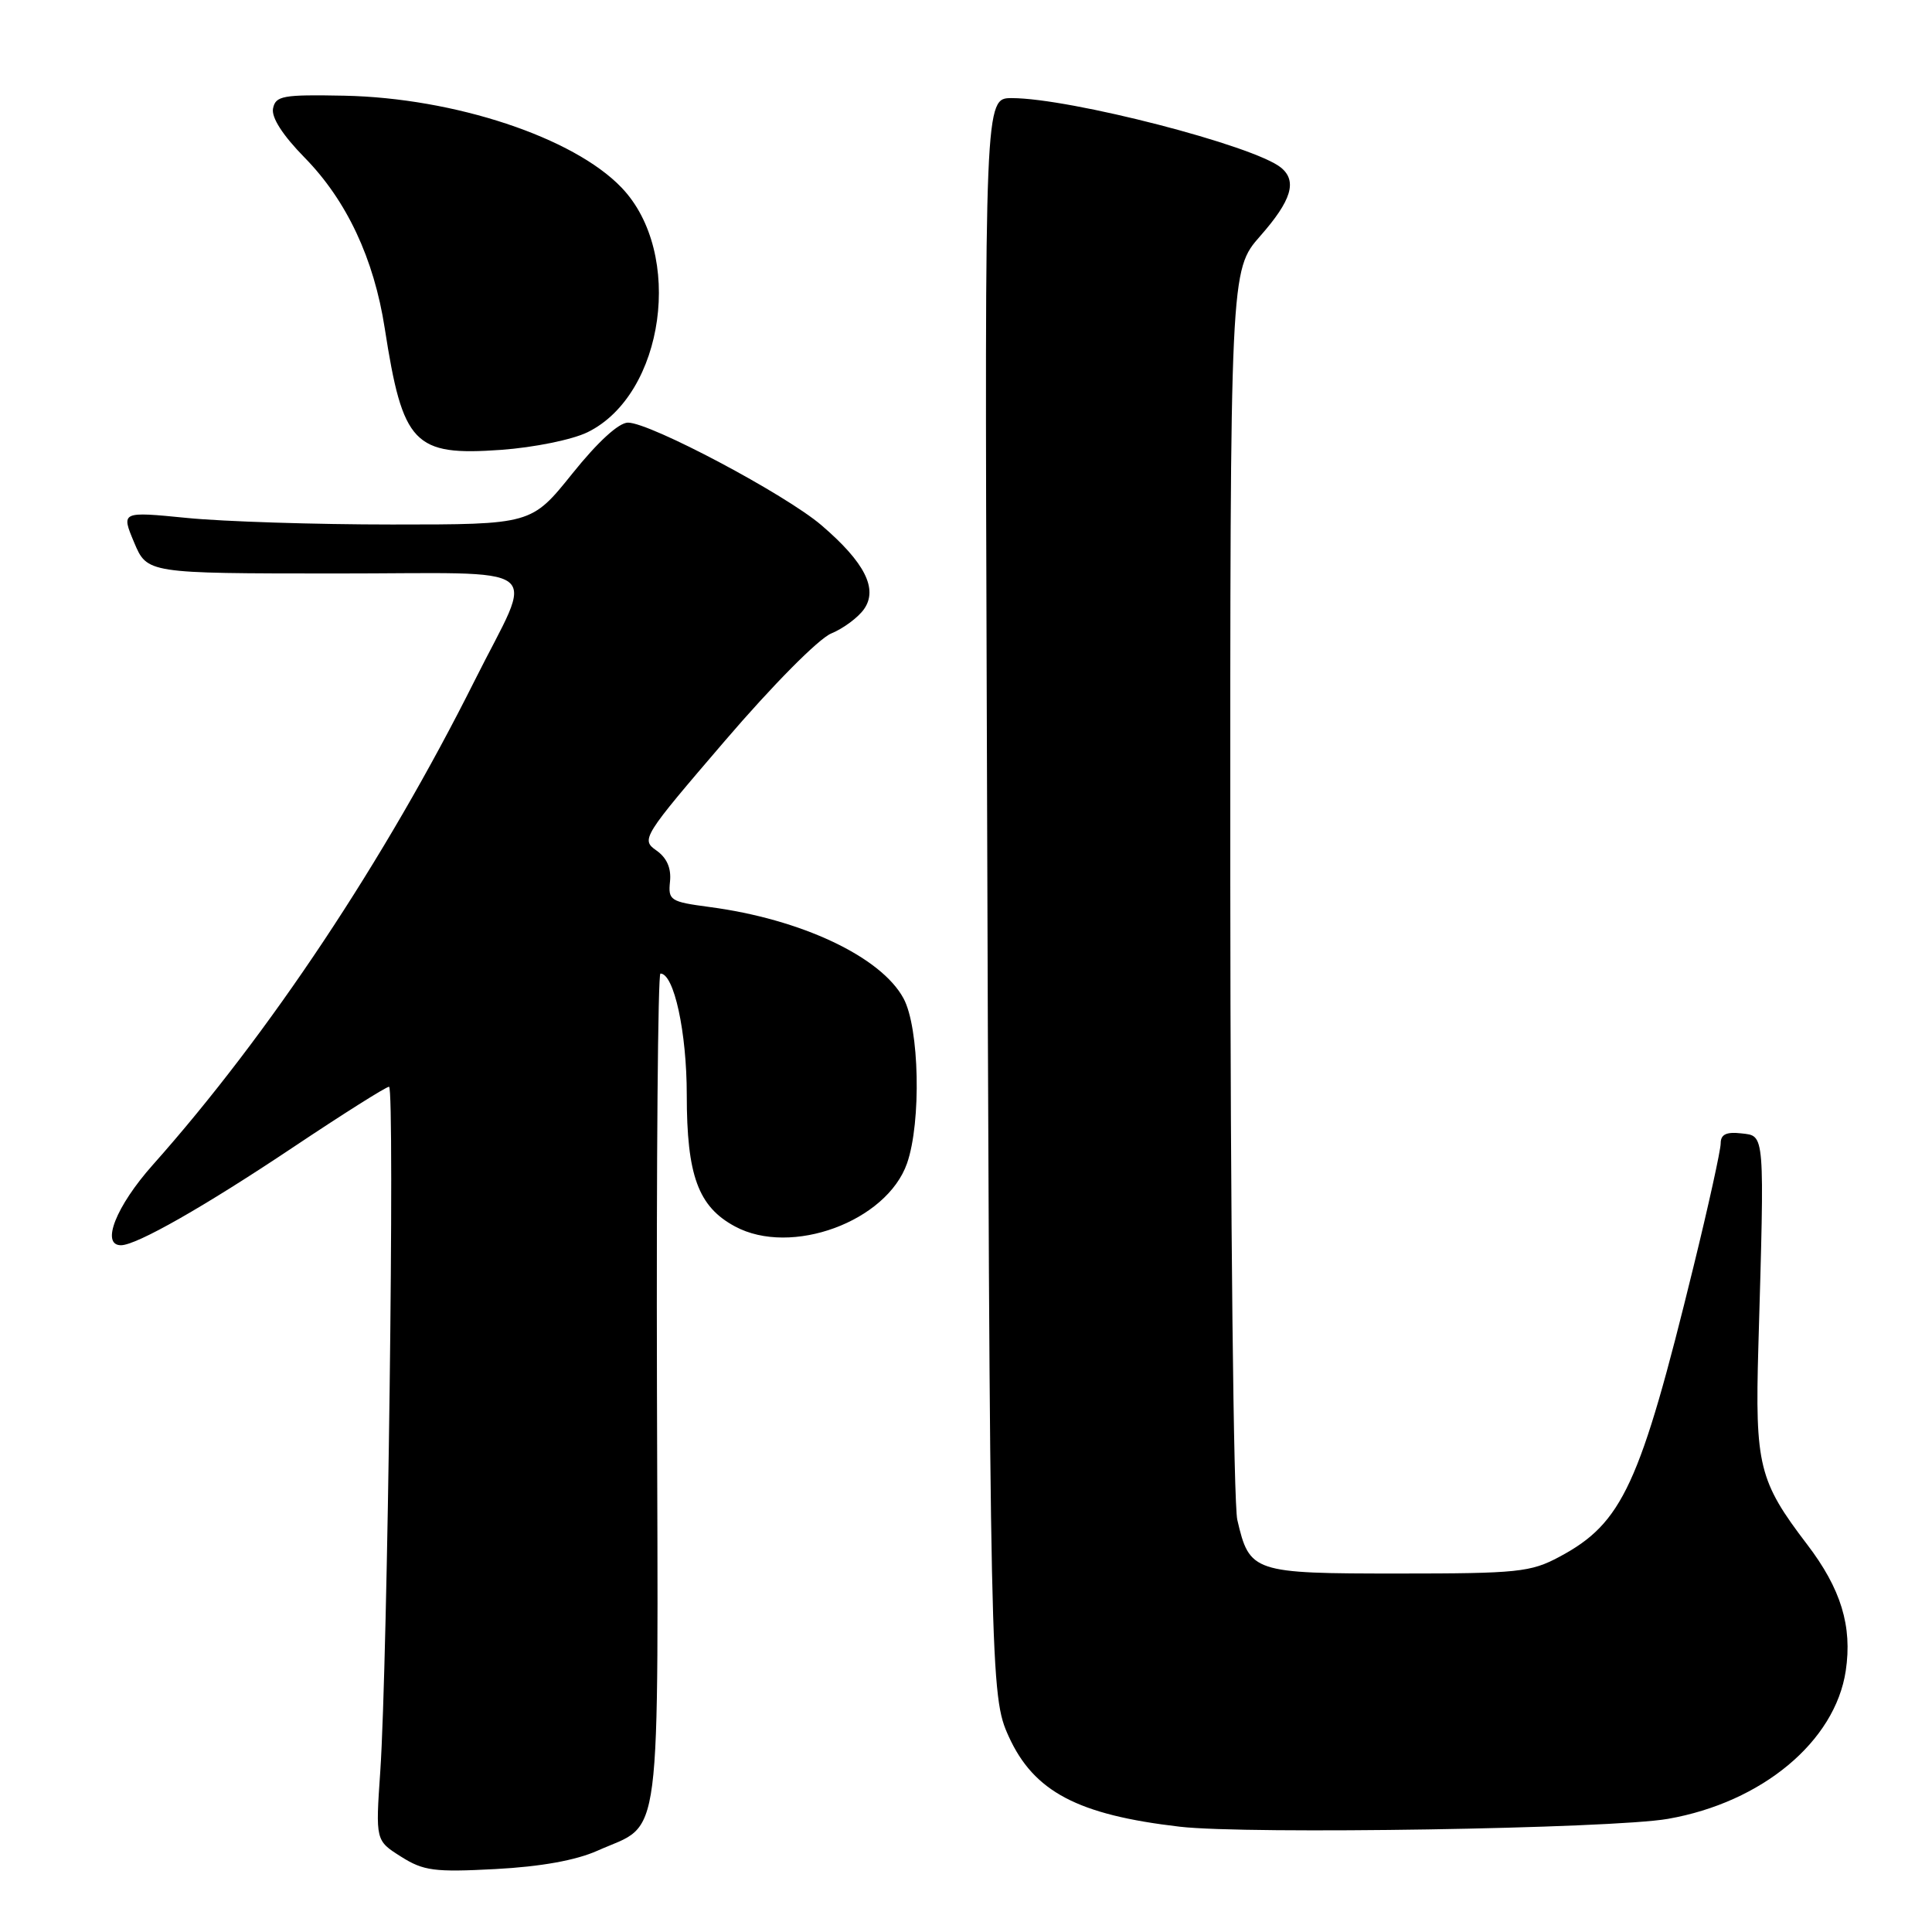<?xml version="1.0" encoding="UTF-8" standalone="no"?>
<!DOCTYPE svg PUBLIC "-//W3C//DTD SVG 1.1//EN" "http://www.w3.org/Graphics/SVG/1.1/DTD/svg11.dtd" >
<svg xmlns="http://www.w3.org/2000/svg" xmlns:xlink="http://www.w3.org/1999/xlink" version="1.1" viewBox="0 0 256 256">
 <g >
 <path fill="currentColor"
d=" M 79.16 245.23 C 87.84 241.35 87.21 246.22 87.05 184.07 C 86.97 153.78 87.18 129.00 87.51 129.00 C 89.31 129.00 91.00 136.77 91.00 145.07 C 91.00 155.75 92.51 159.89 97.39 162.51 C 104.83 166.52 117.49 161.86 120.19 154.14 C 122.09 148.67 121.83 136.18 119.72 132.29 C 116.74 126.77 106.15 121.78 94.00 120.18 C 88.80 119.49 88.52 119.30 88.78 116.80 C 88.96 115.03 88.36 113.66 86.96 112.68 C 84.92 111.25 85.15 110.87 96.03 98.19 C 102.38 90.78 108.46 84.64 110.14 83.94 C 111.76 83.27 113.71 81.82 114.49 80.71 C 116.37 78.03 114.58 74.51 108.85 69.60 C 104.05 65.49 86.16 56.00 83.21 56.00 C 81.99 56.00 79.20 58.56 75.84 62.75 C 70.42 69.50 70.42 69.50 51.96 69.50 C 41.81 69.50 29.57 69.11 24.77 68.63 C 16.05 67.77 16.05 67.77 17.77 71.87 C 19.50 75.98 19.50 75.98 44.32 75.99 C 73.14 76.00 70.86 74.26 62.91 90.15 C 51.02 113.91 35.67 137.02 20.25 154.35 C 15.37 159.83 13.33 165.00 16.03 165.00 C 18.09 165.00 27.08 159.88 38.84 152.02 C 45.44 147.61 51.16 144.00 51.55 144.00 C 52.34 144.00 51.36 220.49 50.39 234.69 C 49.76 243.88 49.76 243.88 53.13 246.01 C 56.12 247.90 57.54 248.09 65.66 247.66 C 71.67 247.34 76.32 246.50 79.16 245.23 Z  M 221.00 241.01 C 233.47 238.83 243.16 230.76 244.57 221.40 C 245.46 215.48 243.94 210.52 239.45 204.64 C 233.06 196.27 232.54 194.16 232.99 178.50 C 233.82 149.78 233.88 150.54 230.75 150.18 C 228.75 149.95 228.00 150.31 228.00 151.50 C 228.00 152.39 226.39 159.73 224.41 167.79 C 217.31 196.80 215.00 201.82 206.62 206.29 C 202.83 208.32 201.12 208.50 185.29 208.50 C 165.99 208.50 165.57 208.36 163.95 201.39 C 163.45 199.25 163.04 161.12 163.02 116.65 C 163.00 35.81 163.00 35.81 167.00 31.26 C 171.13 26.57 171.91 24.00 169.75 22.22 C 166.21 19.30 141.79 13.00 134.06 13.00 C 130.48 13.00 130.48 13.00 130.75 93.25 C 131.17 222.75 131.21 224.70 133.66 230.09 C 136.99 237.41 142.81 240.48 156.35 242.05 C 165.29 243.09 213.59 242.31 221.00 241.01 Z  M 77.86 57.27 C 88.07 52.26 90.67 33.53 82.36 24.86 C 75.99 18.20 60.23 12.98 45.62 12.68 C 37.49 12.52 36.52 12.69 36.18 14.37 C 35.94 15.56 37.45 17.91 40.35 20.87 C 45.93 26.55 49.55 34.26 50.98 43.50 C 53.37 58.90 54.83 60.43 66.38 59.61 C 70.79 59.29 75.84 58.26 77.86 57.27 Z "/>
</g>
</svg>